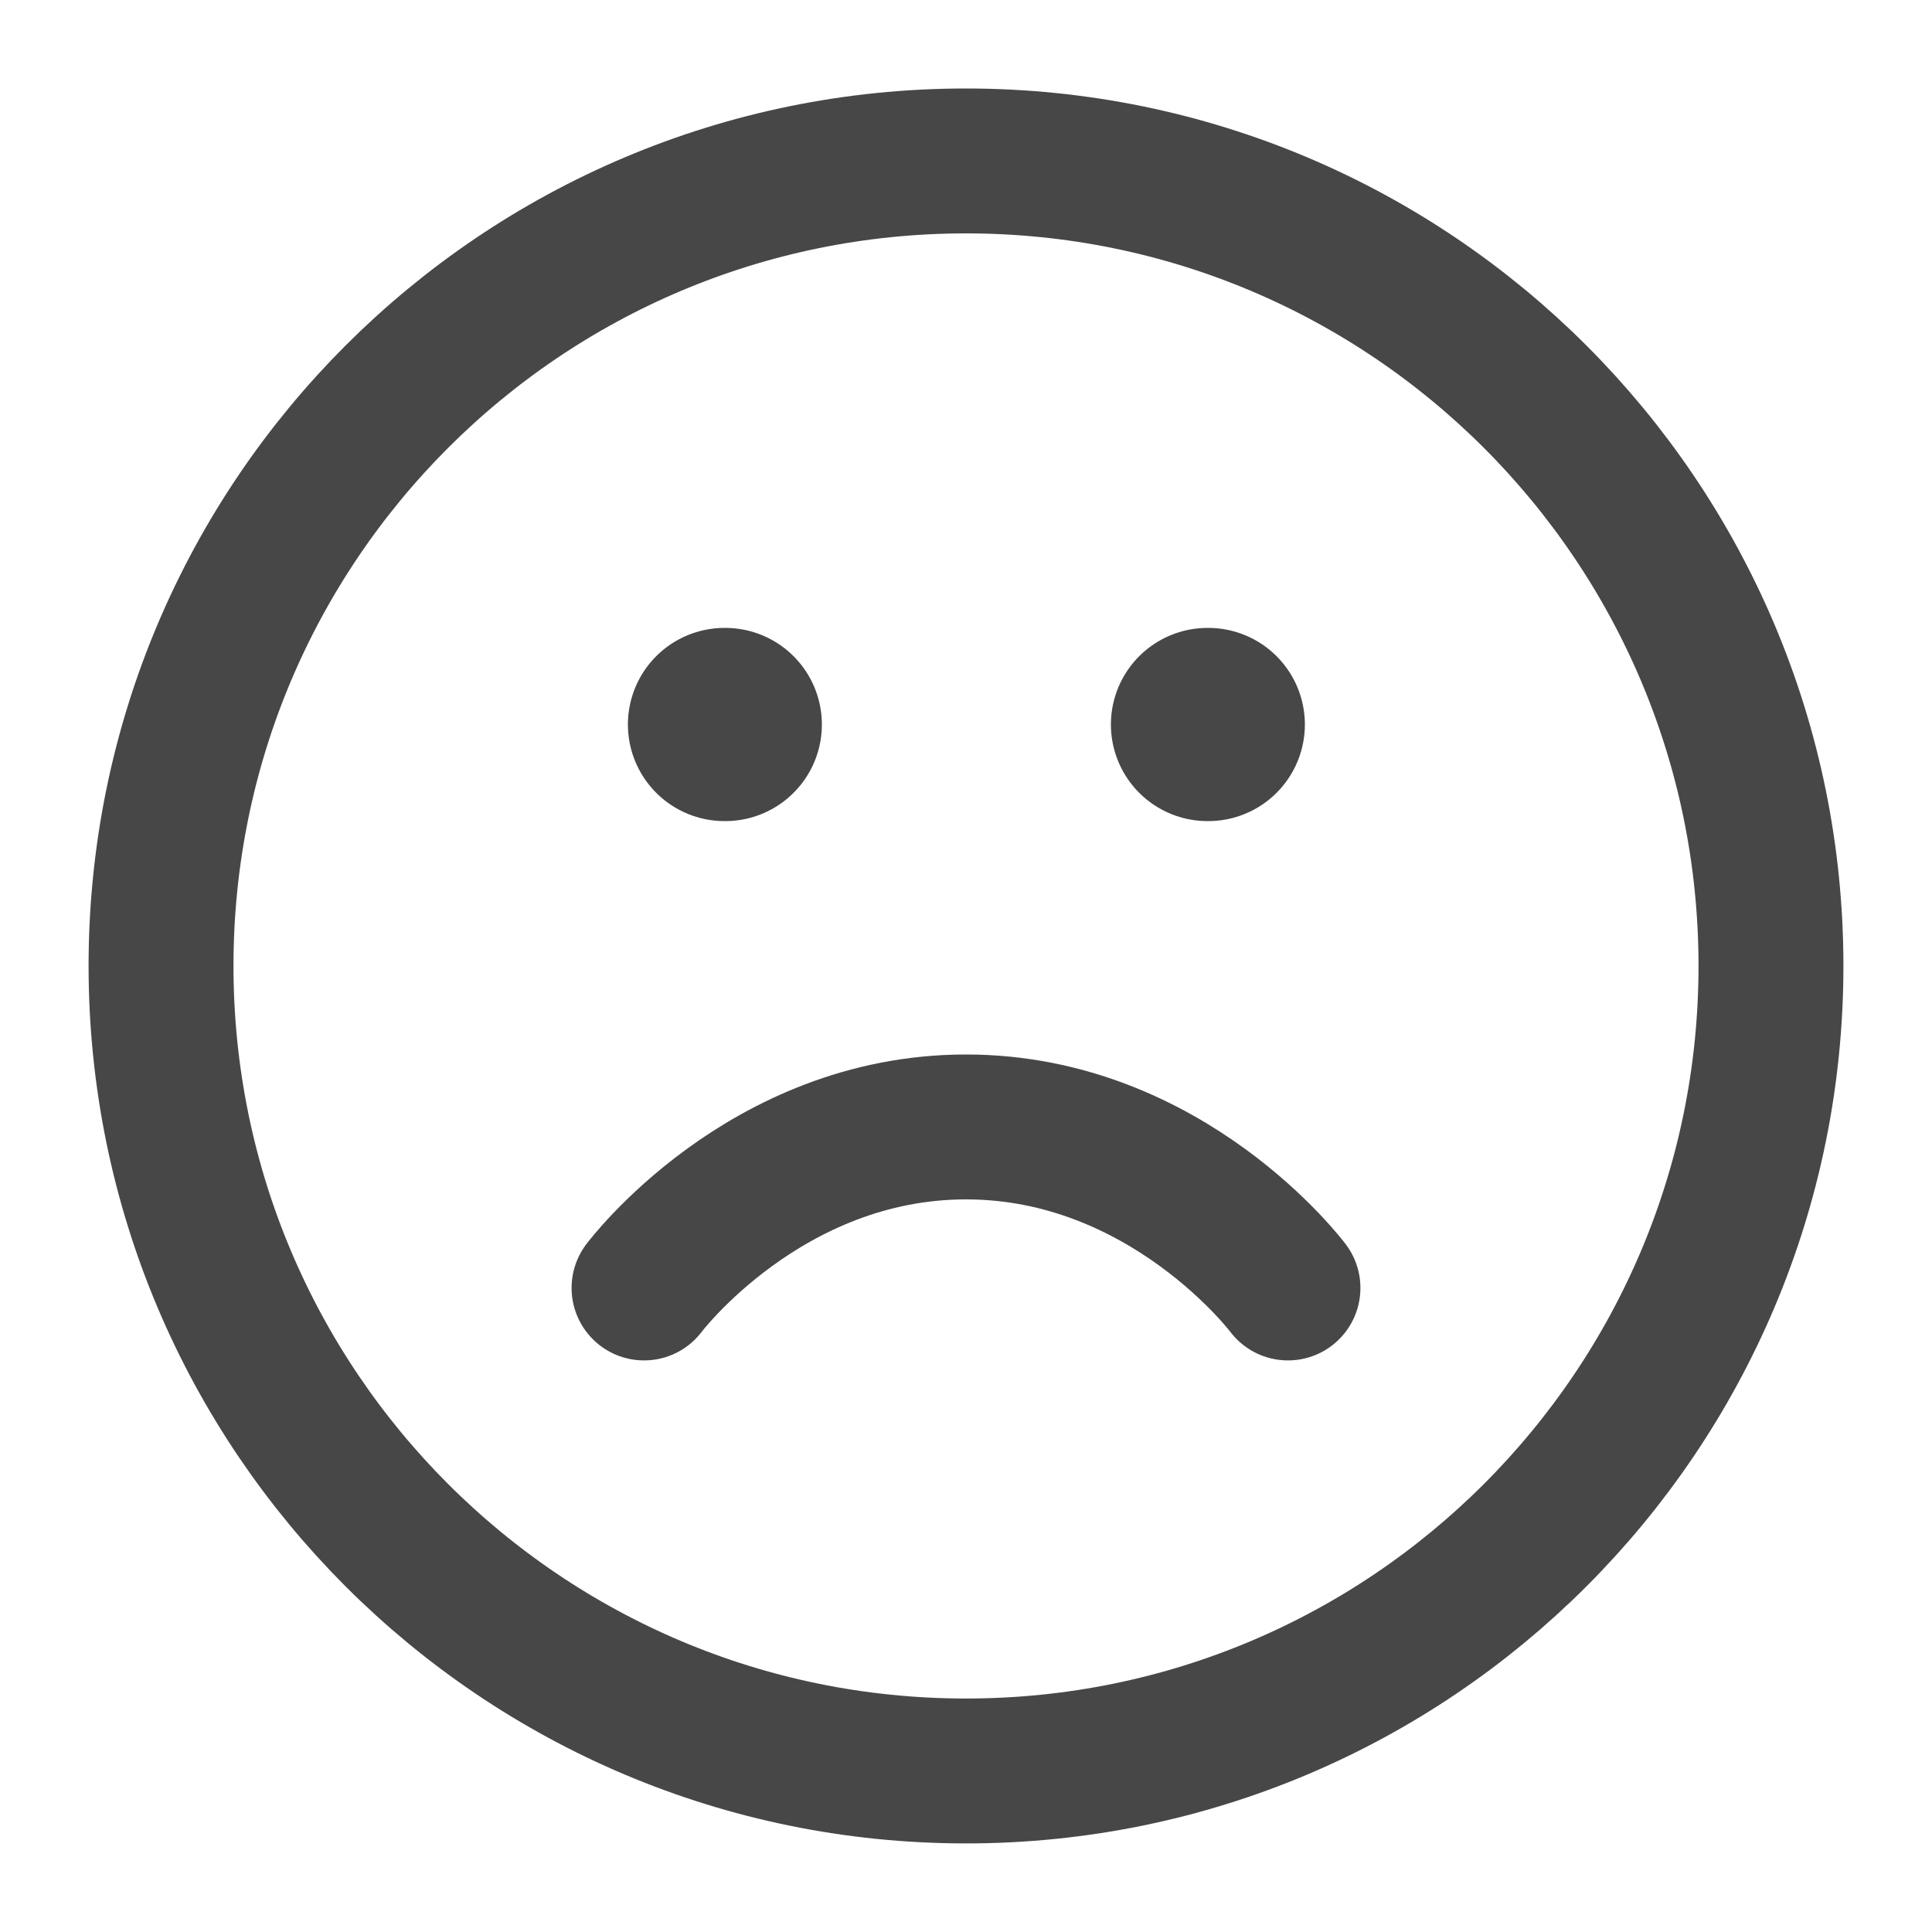 <svg width="20" height="20" viewBox="0 0 20 20" fill="none" xmlns="http://www.w3.org/2000/svg">
<path d="M10 18.333C14.602 18.333 18.333 14.602 18.333 9.999C18.333 5.397 14.602 1.666 10 1.666C5.398 1.666 1.667 5.397 1.667 9.999C1.667 14.602 5.398 18.333 10 18.333Z" stroke="#474747" stroke-width="1.5" stroke-linecap="round" stroke-linejoin="round"/>
<path d="M13.333 13.333C13.333 13.333 12.083 11.666 10 11.666C7.917 11.666 6.667 13.333 6.667 13.333" stroke="#474747" stroke-width="1.5" stroke-linecap="round" stroke-linejoin="round"/>
<path d="M7.5 7.5H7.508" stroke="#474747" stroke-width="2" stroke-linecap="round" stroke-linejoin="round"/>
<path d="M12.5 7.5H12.508" stroke="#474747" stroke-width="2" stroke-linecap="round" stroke-linejoin="round"/>
</svg>
